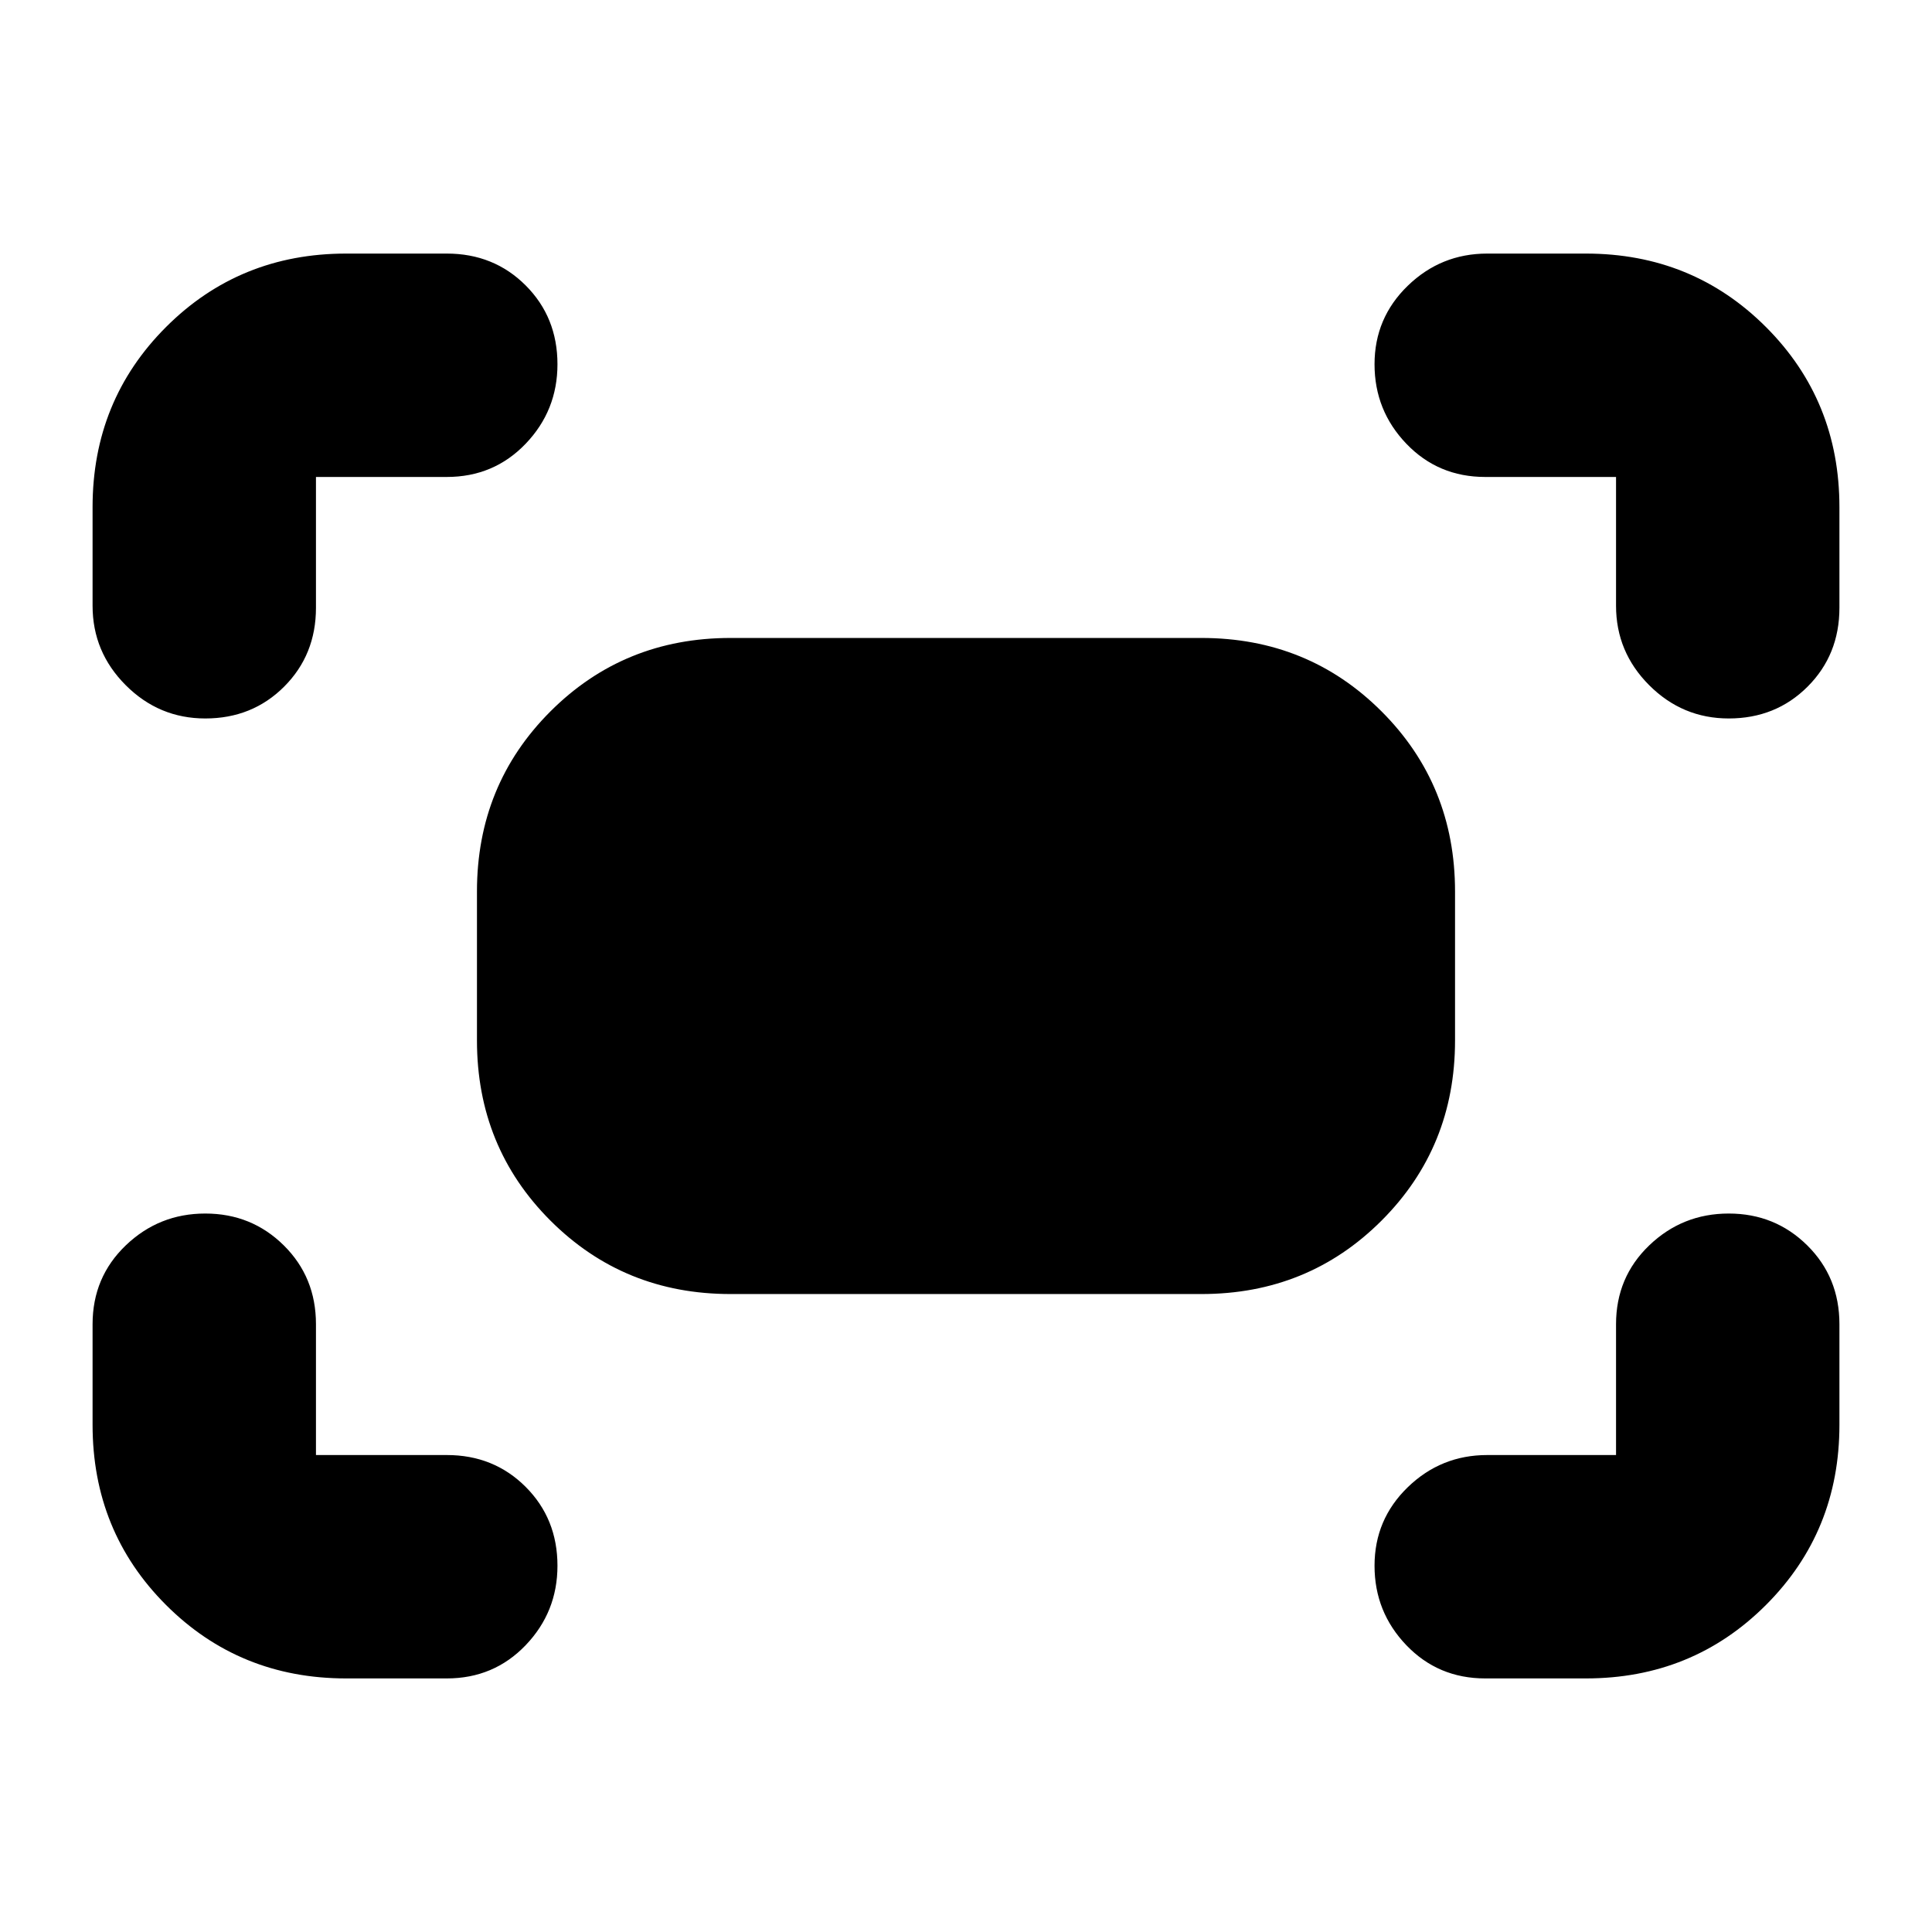 <svg xmlns="http://www.w3.org/2000/svg" height="24" viewBox="0 -960 960 960" width="24"><path d="M803-659v-64h-65q-23.375 0-39.188-16.5Q683-756 683-779t16.5-39q16.5-16 39.5-16h49q53 0 89.5 36.5T914-708v50q0 23.375-15.812 39.188Q882.375-603 859-603q-23 0-39.5-16.5T803-659Zm-757 0v-49q0-53 36.5-89.5T172-834h50q23.375 0 39.188 15.812Q277-802.375 277-779q0 23-15.812 39.5Q245.375-723 222-723h-65v65q0 23.375-15.812 39.188Q125.375-603 102-603q-23 0-39.5-16.5T46-659Zm742 533h-50q-23.375 0-39.188-16.5Q683-159 683-182t16.5-39q16.5-16 39.5-16h64v-65q0-23.375 16.5-39.188Q836-357 859-357t39 15.812q16 15.813 16 39.188v50q0 53-36.5 89.5T788-126Zm-616 0q-53 0-89.5-36.5T46-252v-50q0-23.375 16.5-39.188Q79-357 102-357t39 15.812q16 15.813 16 39.188v65h65q23.375 0 39.188 15.812Q277-205.375 277-182q0 23-15.812 39.5Q245.375-126 222-126h-50Zm65-317v-74q0-53 36.5-89.5T363-643h234q53 0 89.5 36.5T723-517v74q0 53-36.5 89.5T597-317H363q-53 0-89.5-36.5T237-443Z"/></svg>